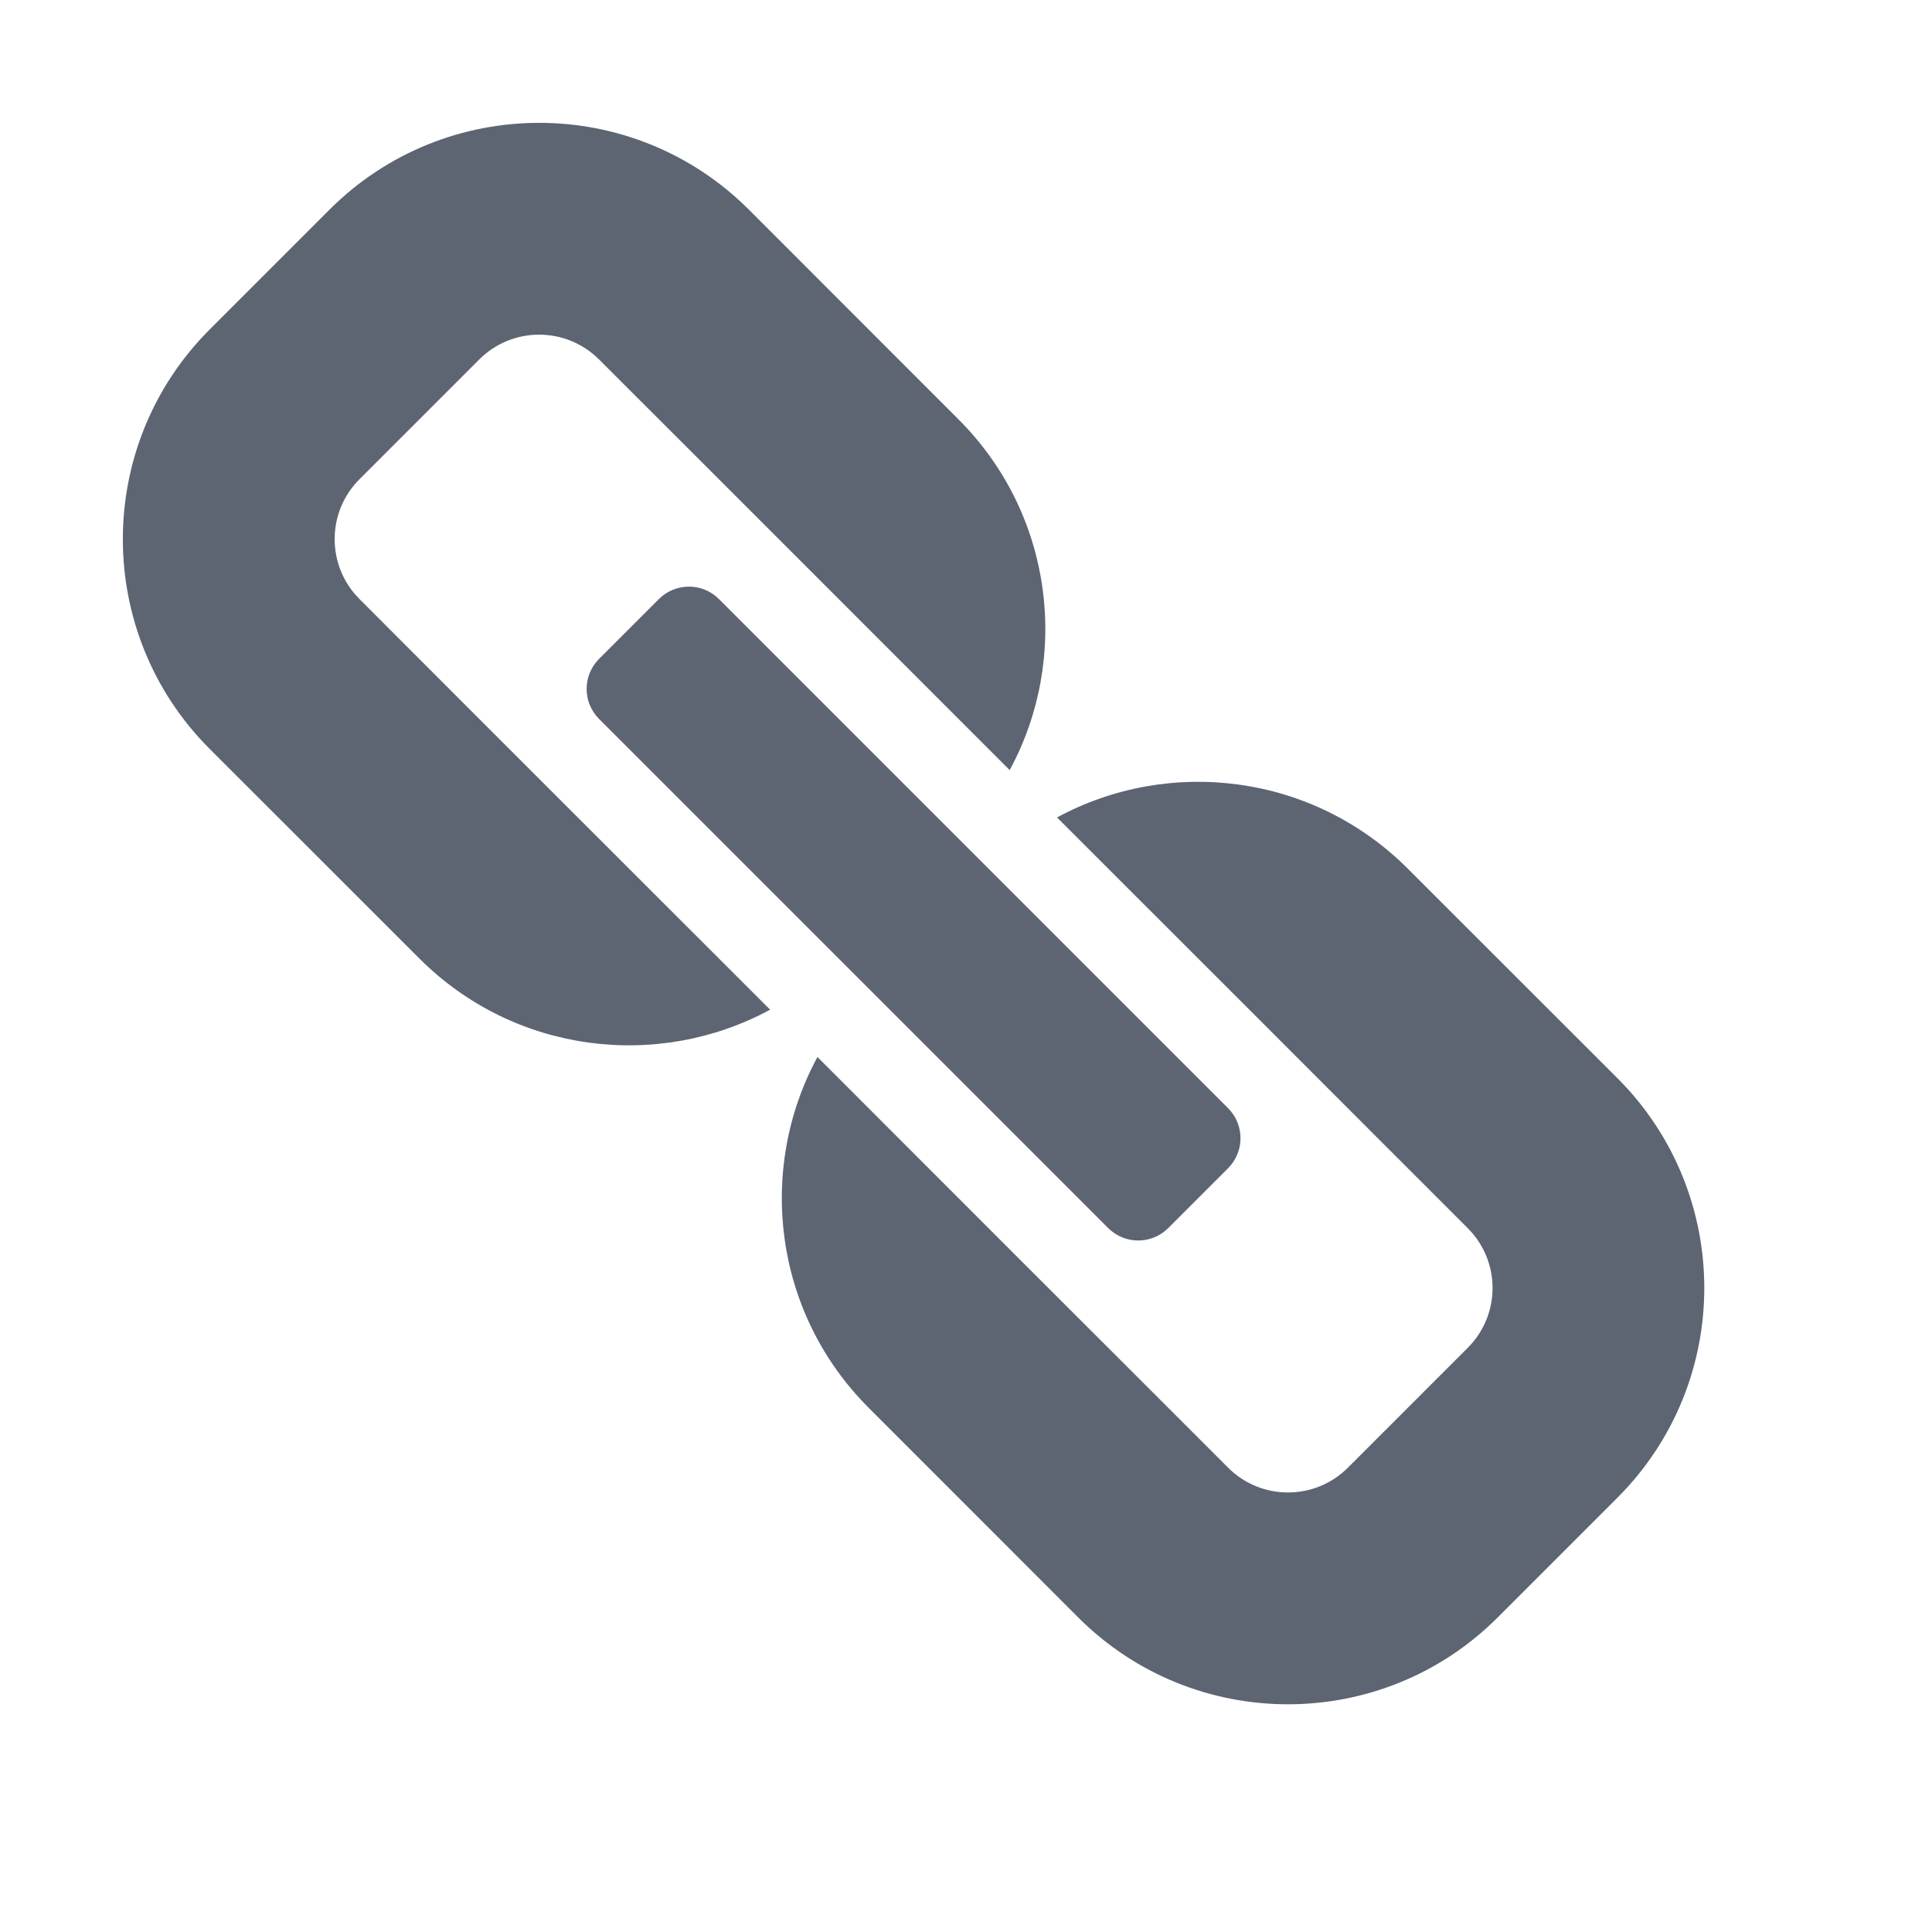<svg width="18" height="18" viewBox="0 0 18 18" fill="none" xmlns="http://www.w3.org/2000/svg">
<path fill-rule="evenodd" clip-rule="evenodd" d="M3.349 4.465L4.465 3.349C4.773 3.041 5.273 3.041 5.581 3.349L6.419 4.186L7.535 5.302L9.407 7.175C9.974 6.128 9.815 4.792 8.93 3.907L6.977 1.953C5.898 0.875 4.149 0.875 3.07 1.953L1.953 3.07C0.875 4.149 0.875 5.898 1.953 6.977L3.907 8.93C4.792 9.815 6.128 9.974 7.175 9.407L5.302 7.535L4.186 6.419L3.349 5.581C3.041 5.273 3.041 4.773 3.349 4.465ZM8.093 13.116C7.208 12.231 7.049 10.895 7.616 9.848L9.488 11.721L10.605 12.837L11.442 13.674C11.75 13.982 12.25 13.982 12.558 13.674L13.674 12.558C13.983 12.25 13.983 11.75 13.674 11.442L12.837 10.605L11.721 9.488L9.848 7.616C10.895 7.049 12.231 7.208 13.116 8.093L15.07 10.046C16.148 11.125 16.148 12.874 15.07 13.953L13.953 15.07C12.874 16.148 11.125 16.148 10.046 15.07L8.093 13.116ZM5.581 6.139C5.427 6.294 5.427 6.543 5.581 6.698L10.325 11.442C10.48 11.596 10.729 11.596 10.884 11.442L11.442 10.884C11.596 10.729 11.596 10.48 11.442 10.325L6.698 5.581C6.544 5.427 6.294 5.427 6.139 5.581L5.581 6.139Z" fill="#353F50" fill-opacity="0.8"/>
</svg>
